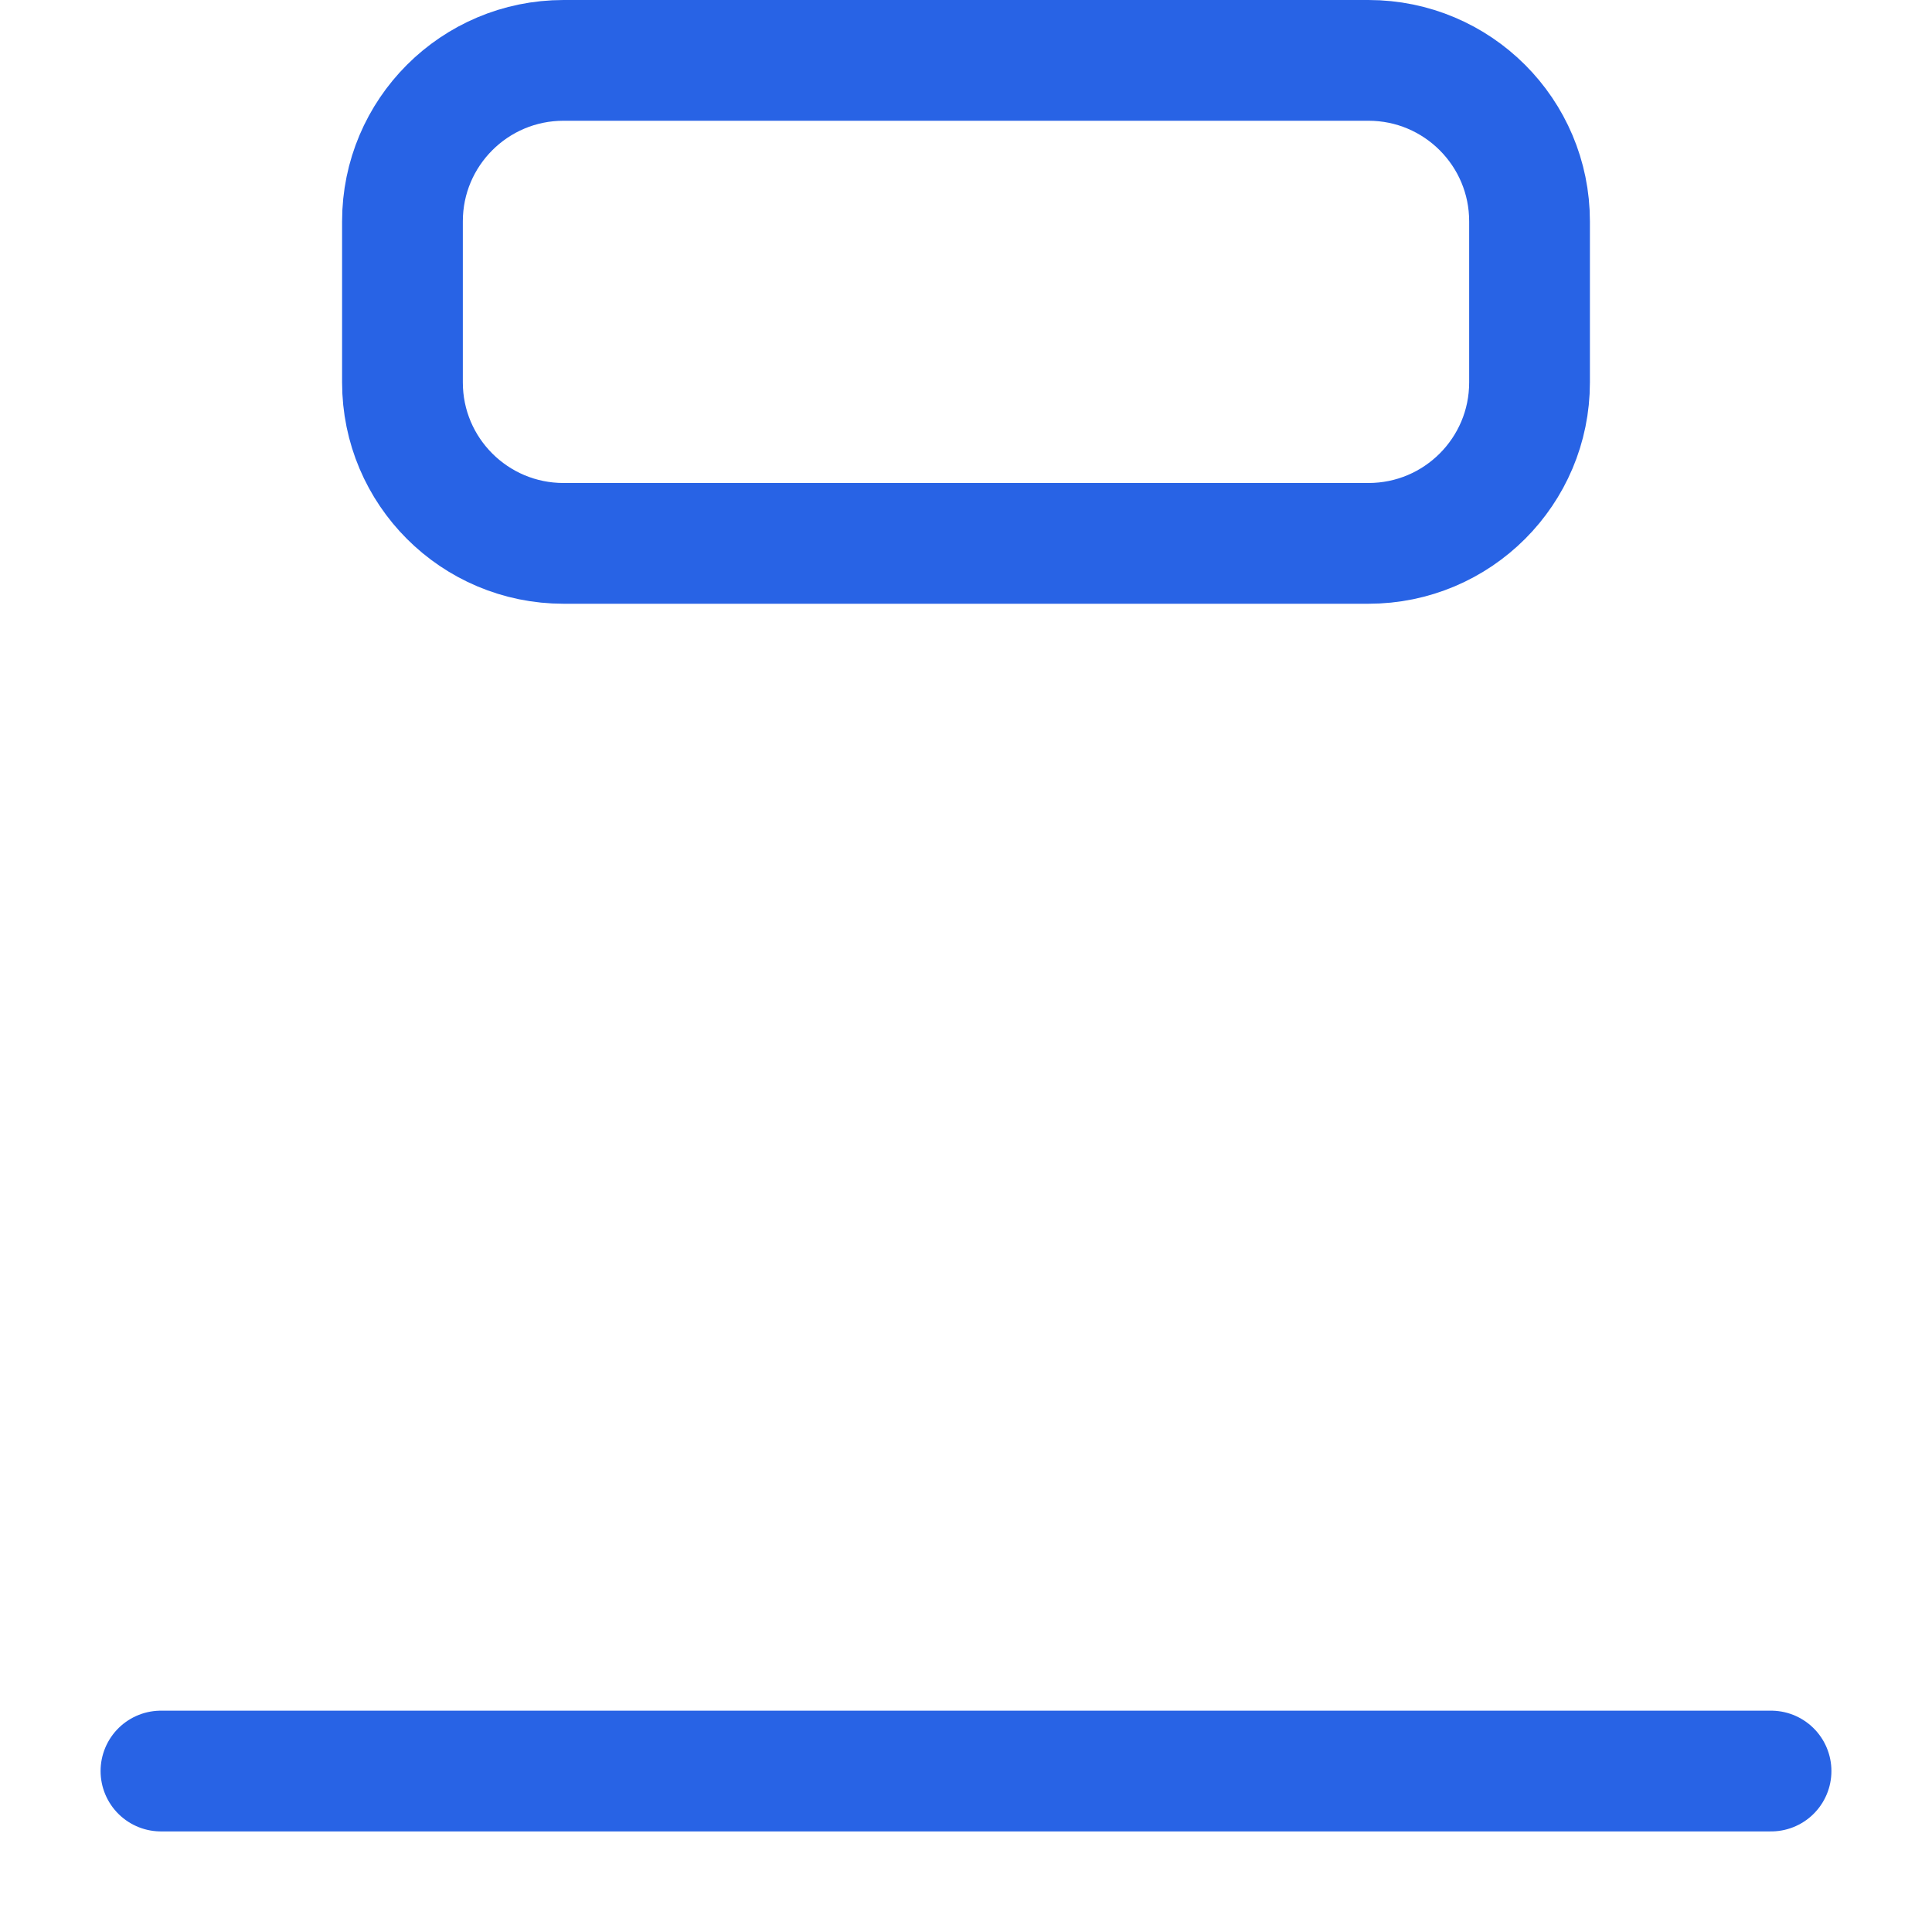<svg width="16" height="16" viewBox="0 0 16 16" fill="none" xmlns="http://www.w3.org/2000/svg">
<g clip-path="url(#clip0_1_309)">
<path d="M3.333 1.833V3.167C3.333 3.903 3.93 4.5 4.667 4.5H11.333C12.07 4.5 12.667 3.903 12.667 3.167V1.833C12.667 1.097 12.07 0.5 11.333 0.5H4.667C3.93 0.5 3.333 1.097 3.333 1.833Z" stroke="#2863E5" stroke-linecap="round" stroke-linejoin="round"/>
<path d="M1.333 14.667H14.667" stroke="#2863E5" stroke-linecap="round" stroke-linejoin="round"/>
</g>
<defs>
<clipPath id="clip0_1_309">
<rect width="16" height="16" fill="white" transform="matrix(0 -1 1 0 0 16)"/>
</clipPath>
</defs>
</svg>
